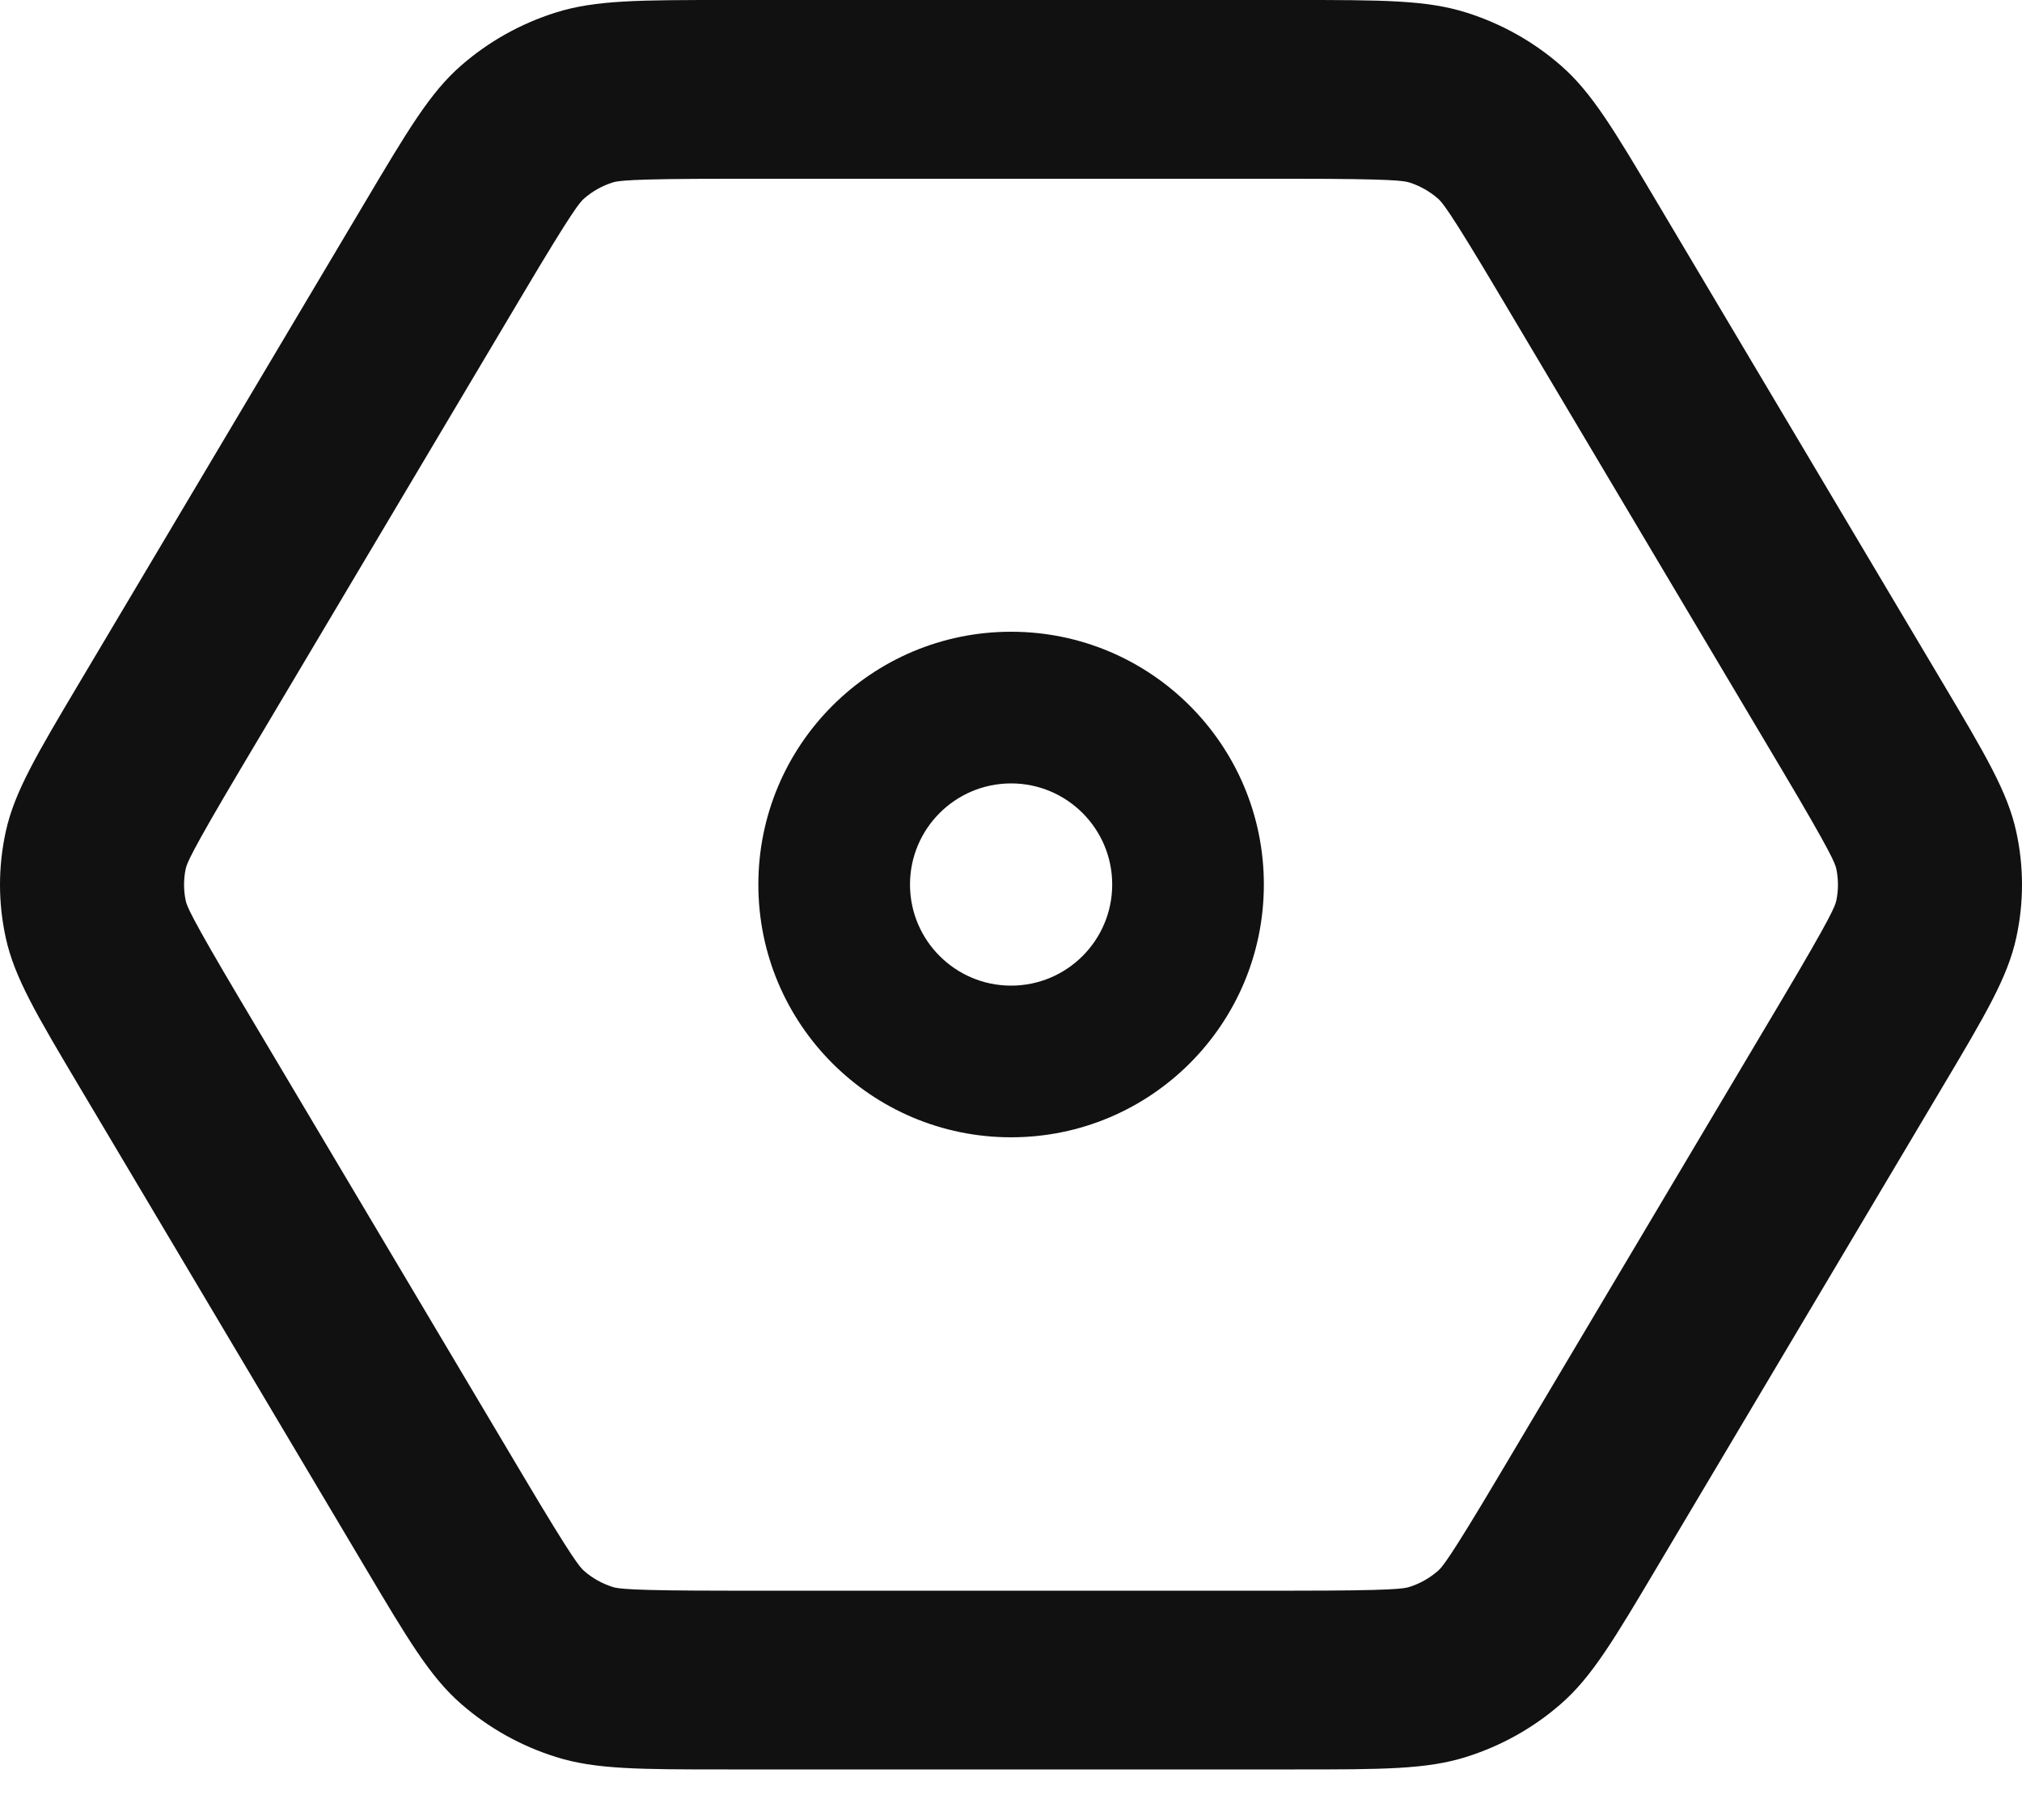 <svg width="20" height="18" viewBox="0 0 20 18" fill="none" xmlns="http://www.w3.org/2000/svg">
<path d="M5.174 2.905C5.673 2.065 5.737 1.999 5.778 1.963C5.859 1.892 5.955 1.838 6.059 1.805C6.112 1.789 6.203 1.768 7.201 1.768L12.799 1.768C13.797 1.768 13.888 1.789 13.941 1.805C14.045 1.838 14.14 1.892 14.222 1.963C14.263 1.999 14.327 2.065 14.826 2.905L17.625 7.613C18.124 8.453 18.151 8.54 18.163 8.592C18.185 8.696 18.185 8.804 18.163 8.908C18.151 8.96 18.124 9.047 17.625 9.887L14.826 14.595C14.327 15.435 14.263 15.501 14.222 15.537C14.14 15.608 14.045 15.662 13.941 15.695C13.888 15.711 13.797 15.732 12.799 15.732L7.201 15.732C6.203 15.732 6.112 15.711 6.059 15.695C5.955 15.662 5.859 15.608 5.778 15.537C5.737 15.501 5.673 15.435 5.174 14.595L2.375 9.887C1.876 9.047 1.849 8.96 1.837 8.908C1.815 8.804 1.815 8.696 1.837 8.592C1.849 8.54 1.876 8.453 2.375 7.613L5.174 2.905ZM0.057 9.275C0.142 9.666 0.361 10.035 0.799 10.771L3.598 15.479C4.035 16.215 4.254 16.584 4.56 16.851C4.831 17.088 5.15 17.267 5.497 17.376C5.888 17.5 6.326 17.5 7.201 17.5L12.799 17.5C13.674 17.5 14.112 17.5 14.503 17.376C14.85 17.267 15.169 17.088 15.44 16.851C15.746 16.584 15.965 16.215 16.402 15.479L19.201 10.771C19.639 10.035 19.858 9.666 19.943 9.275C20.019 8.929 20.019 8.571 19.943 8.225C19.858 7.834 19.639 7.465 19.201 6.729L16.402 2.021L16.402 2.021C15.965 1.285 15.746 0.916 15.44 0.649C15.169 0.412 14.85 0.233 14.503 0.124C14.112 1.29051e-06 13.674 1.30964e-06 12.799 1.34789e-06L7.201 1.59258e-06C6.326 1.63083e-06 5.888 1.64996e-06 5.497 0.124C5.15 0.233 4.831 0.412 4.56 0.649C4.254 0.916 4.035 1.285 3.598 2.021L0.799 6.729C0.361 7.465 0.142 7.834 0.057 8.225C-0.019 8.571 -0.019 8.929 0.057 9.275Z" fill="#111111"/>
<path d="M10.001 9.748C9.449 9.748 9.001 9.3 9.001 8.748C9.001 8.196 9.449 7.748 10.001 7.748C10.553 7.748 11.001 8.196 11.001 8.748C11.001 9.3 10.553 9.748 10.001 9.748ZM10.001 11.248C11.382 11.248 12.501 10.129 12.501 8.748C12.501 7.367 11.382 6.248 10.001 6.248C8.62 6.248 7.501 7.367 7.501 8.748C7.501 10.129 8.62 11.248 10.001 11.248Z" fill="#111111"/>
</svg>
